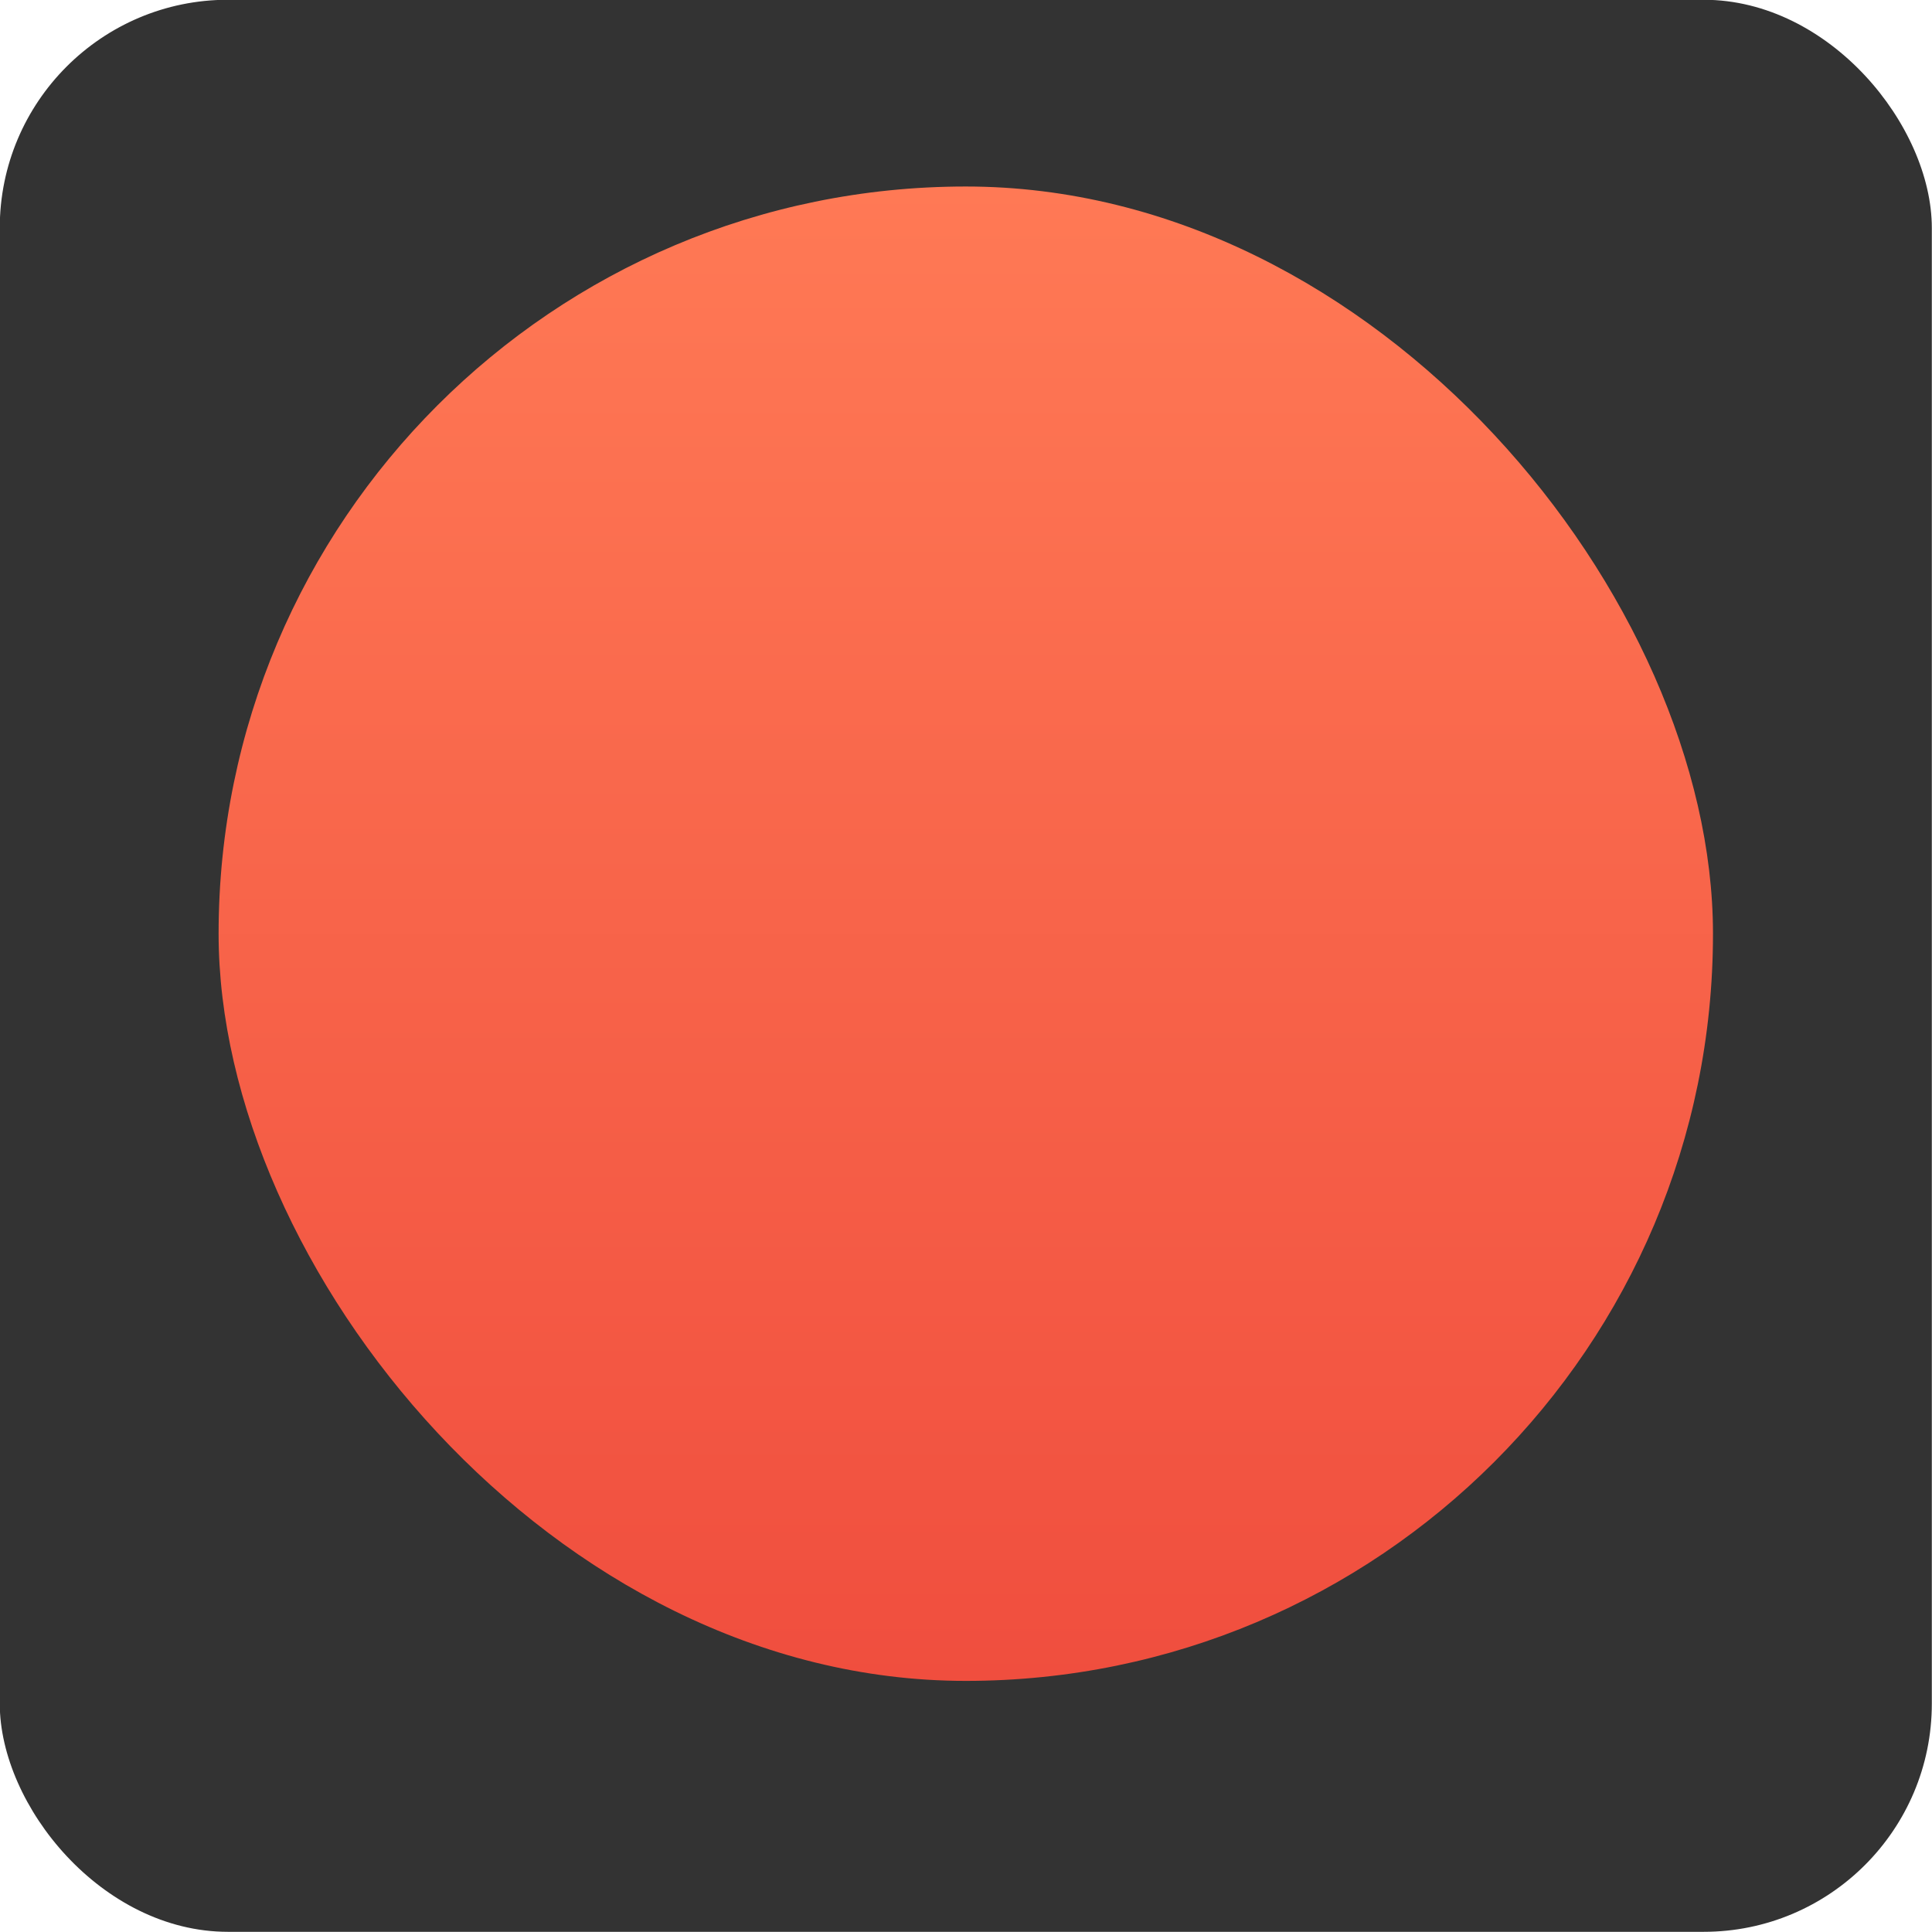 <?xml version="1.0" encoding="UTF-8" standalone="no"?>
<svg
   xmlns:dc="http://purl.org/dc/elements/1.1/"
   xmlns:cc="http://creativecommons.org/ns#"
   xmlns:rdf="http://www.w3.org/1999/02/22-rdf-syntax-ns#"
   xmlns:svg="http://www.w3.org/2000/svg"
   xmlns="http://www.w3.org/2000/svg"
   xmlns:sodipodi="http://sodipodi.sourceforge.net/DTD/sodipodi-0.dtd"
   xmlns:inkscape="http://www.inkscape.org/namespaces/inkscape"
   width="800"
   height="800"
   viewBox="0 0 800 800"
   version="1.1"
   id="svg68"
   sodipodi:docname="logo_only_alt.svg"
   inkscape:version="0.92.4 (5da689c313, 2019-01-14)">
  <sodipodi:namedview
     pagecolor="#ffffff"
     bordercolor="#666666"
     borderopacity="1"
     objecttolerance="10"
     gridtolerance="10"
     guidetolerance="10"
     inkscape:pageopacity="0"
     inkscape:pageshadow="2"
     inkscape:window-width="1366"
     inkscape:window-height="705"
     id="namedview70"
     showgrid="false"
     inkscape:zoom="0.74485072"
     inkscape:cx="158.42101"
     inkscape:cy="158.42101"
     inkscape:window-x="-8"
     inkscape:window-y="-8"
     inkscape:window-maximized="1"
     inkscape:current-layer="svg68" />
  <defs
     id="defs63">
    <linearGradient
       id="linear-gradient"
       x1="122.533"
       x2="122.533"
       y2="245.066"
       gradientUnits="userSpaceOnUse"
       y1="0">
      <stop
         offset="0"
         stop-color="#ff7955"
         id="stop58" />
      <stop
         offset="1"
         stop-color="#f04e3e"
         id="stop60" />
    </linearGradient>
  </defs>
  <g
     id="Group_72"
     data-name="Group 72"
     transform="matrix(2.525,0,0,2.525,3017.171,3023.693)"
     inkscape:export-xdpi="96"
     inkscape:export-ydpi="96">
    <rect
       id="Rectangle_58"
       data-name="Rectangle 58"
       width="316.842"
       height="316.842"
       rx="37.423"
       transform="translate(-1194.958,-1197.541)"
       x="0"
       y="0"
       style="fill:#333333" />
    <rect
       id="Rectangle_59"
       data-name="Rectangle 59"
       width="245.066"
       height="245.066"
       rx="122.533"
       transform="translate(-1159.07,-1166.916)"
       x="0"
       y="0"
       style="fill:url(#linear-gradient)" />
  </g>
</svg>

